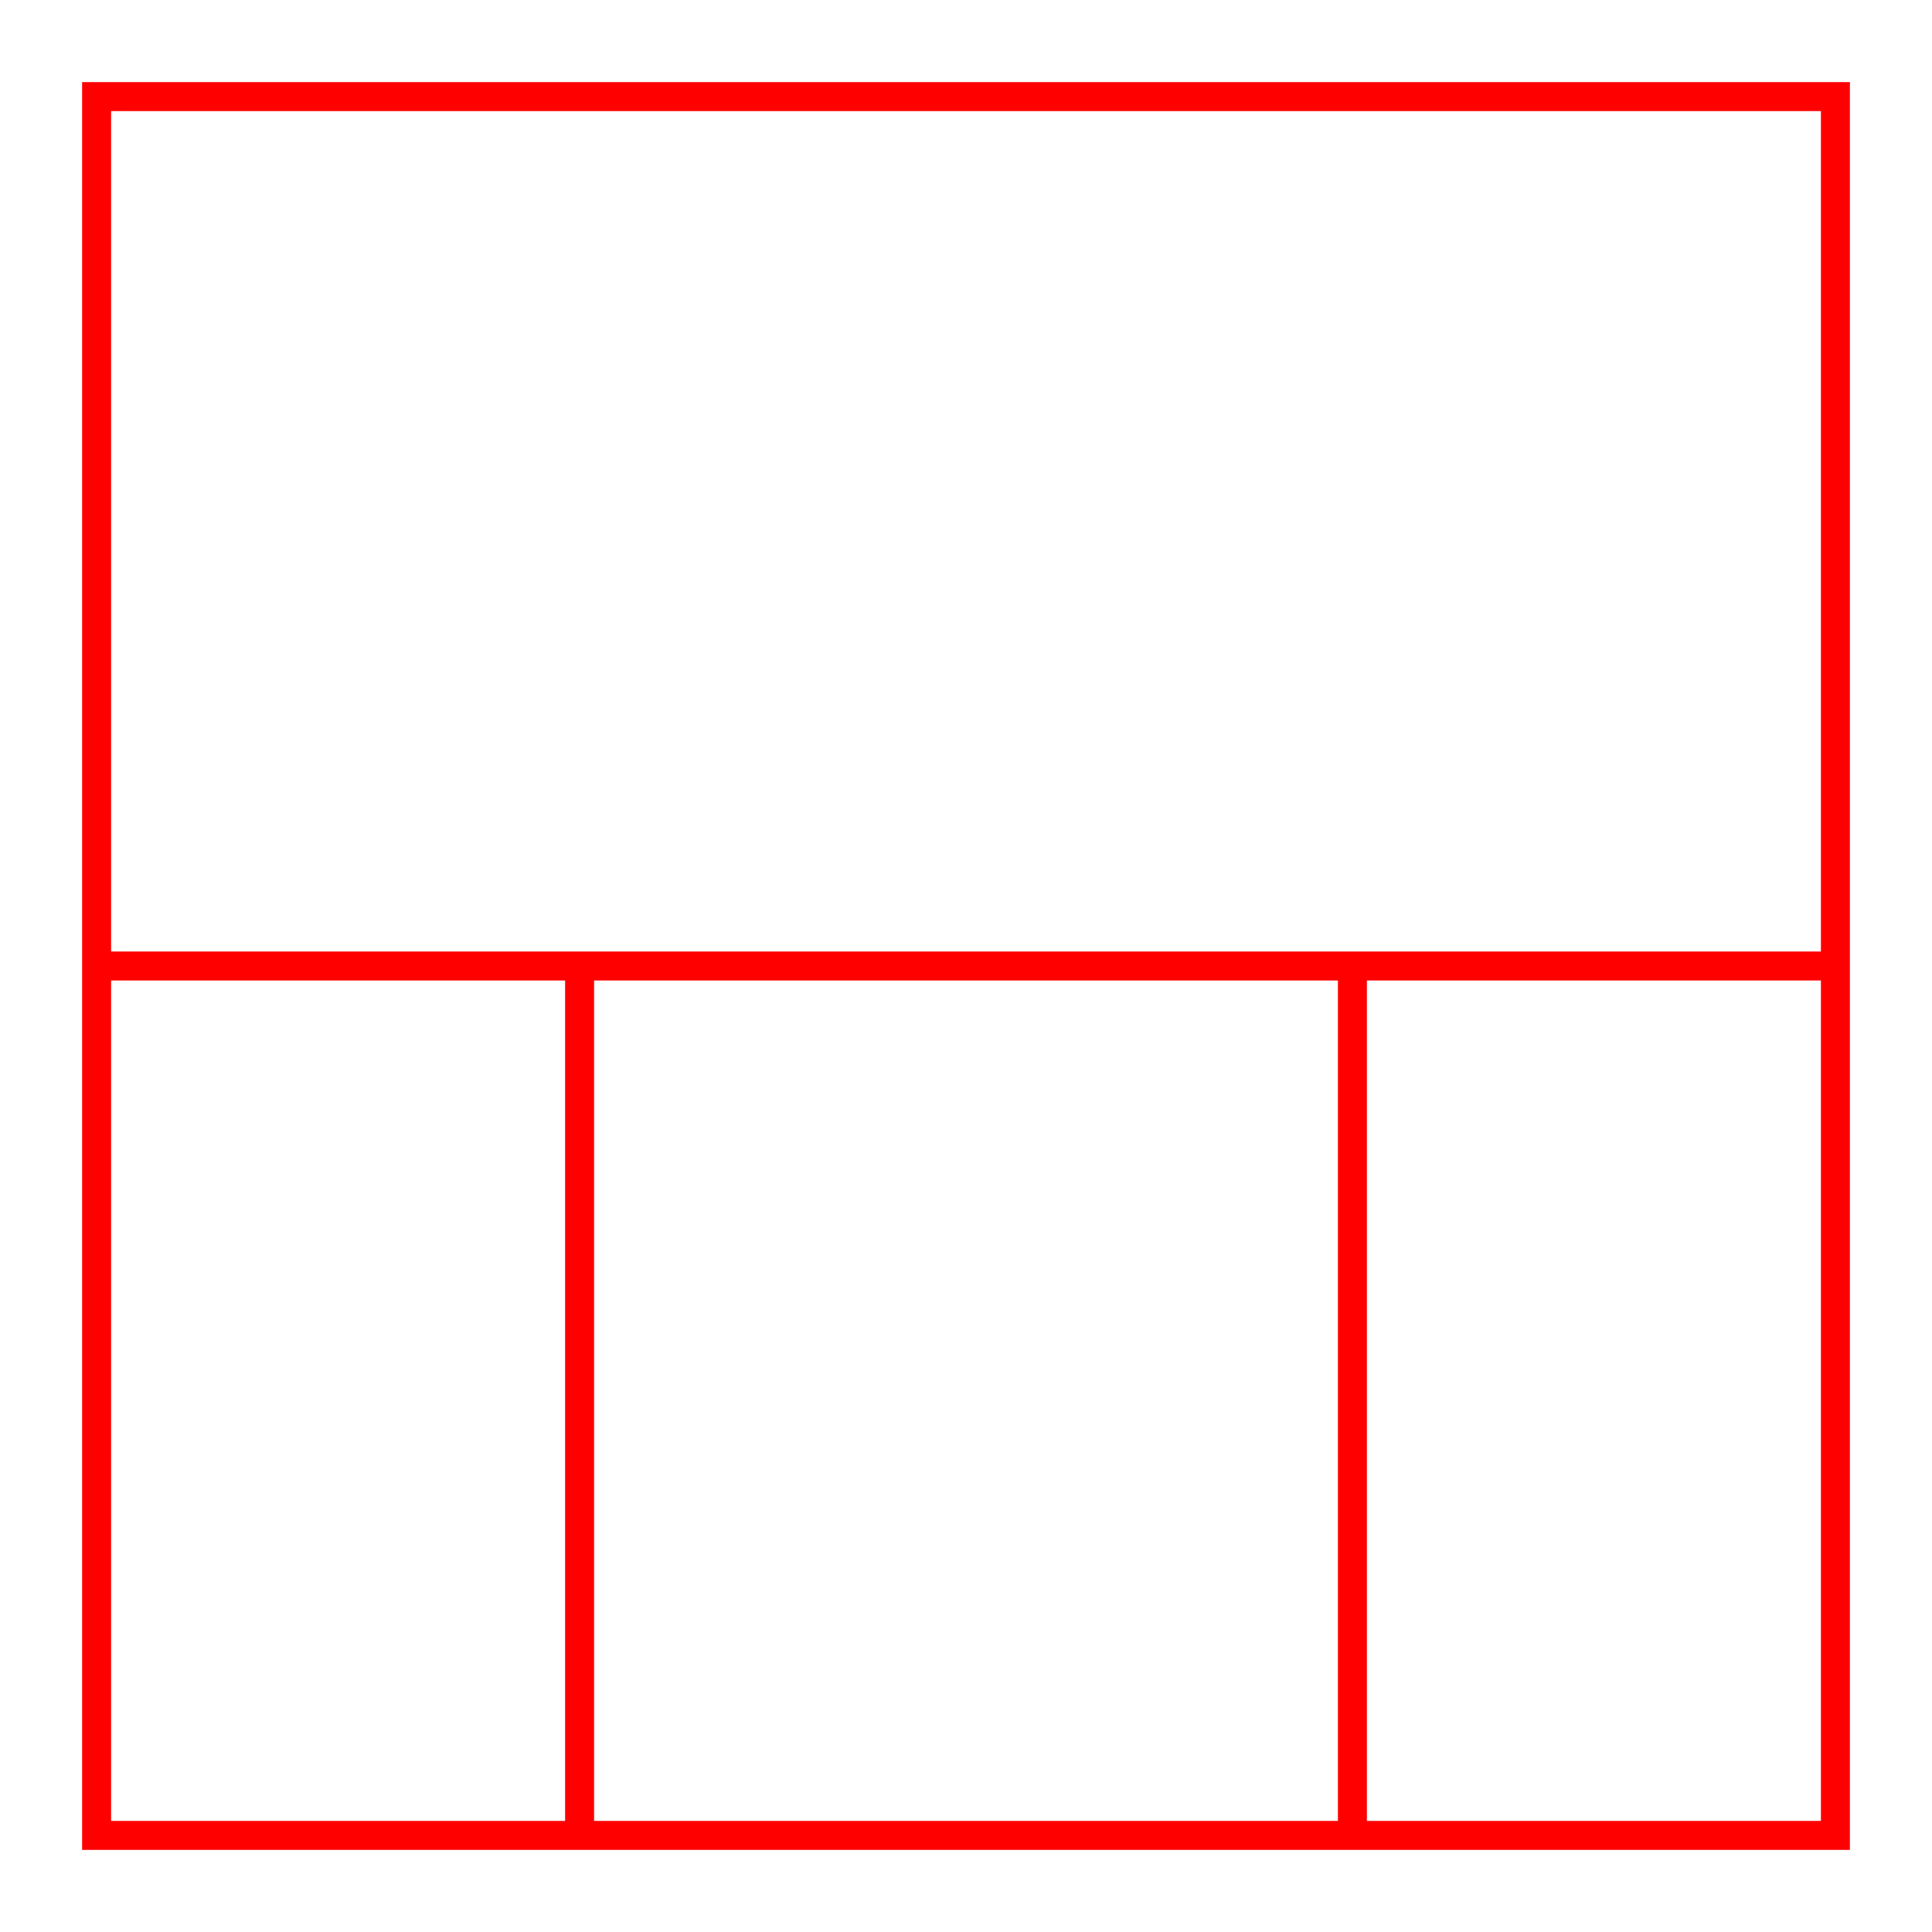 <svg width="100" height="100" xmlns="http://www.w3.org/2000/svg">
 <!-- Created with Method Draw - http://github.com/duopixel/Method-Draw/ -->

 <g>
  <title>background</title>
  <rect x="-1" y="-1" width="102" height="102" id="canvas_background" fill="#fff"/>
  <g id="canvasGrid" display="none">
   <rect id="svg_2" width="100%" height="100%" x="0" y="0" stroke-width="0" fill="url(#gridpattern)"/>
  </g>
 </g>
 <g>
  <title>Layer 1</title>
  <rect fill="#fff" stroke="#000" stroke-width="1.5" x="548" y="166.453" width="2" height="1" id="svg_1"/>
  <rect fill="#ffffff" stroke-width="1.5" x="5" y="5" width="90" height="90" id="svg_3" stroke="#ff0000"/>
  <line fill="none" stroke="#ff0000" stroke-width="1.5" x1="5" y1="50" x2="95" y2="50" id="svg_4"/>
  <line fill="none" stroke="#ff0000" stroke-width="1.5" x1="30" y1="50" x2="30" y2="95" id="svg_5"/>
  <line fill="none" stroke="#ff0000" stroke-width="1.5" x1="70" y1="50" x2="70" y2="95" id="svg_10"/>
 </g>
</svg>
